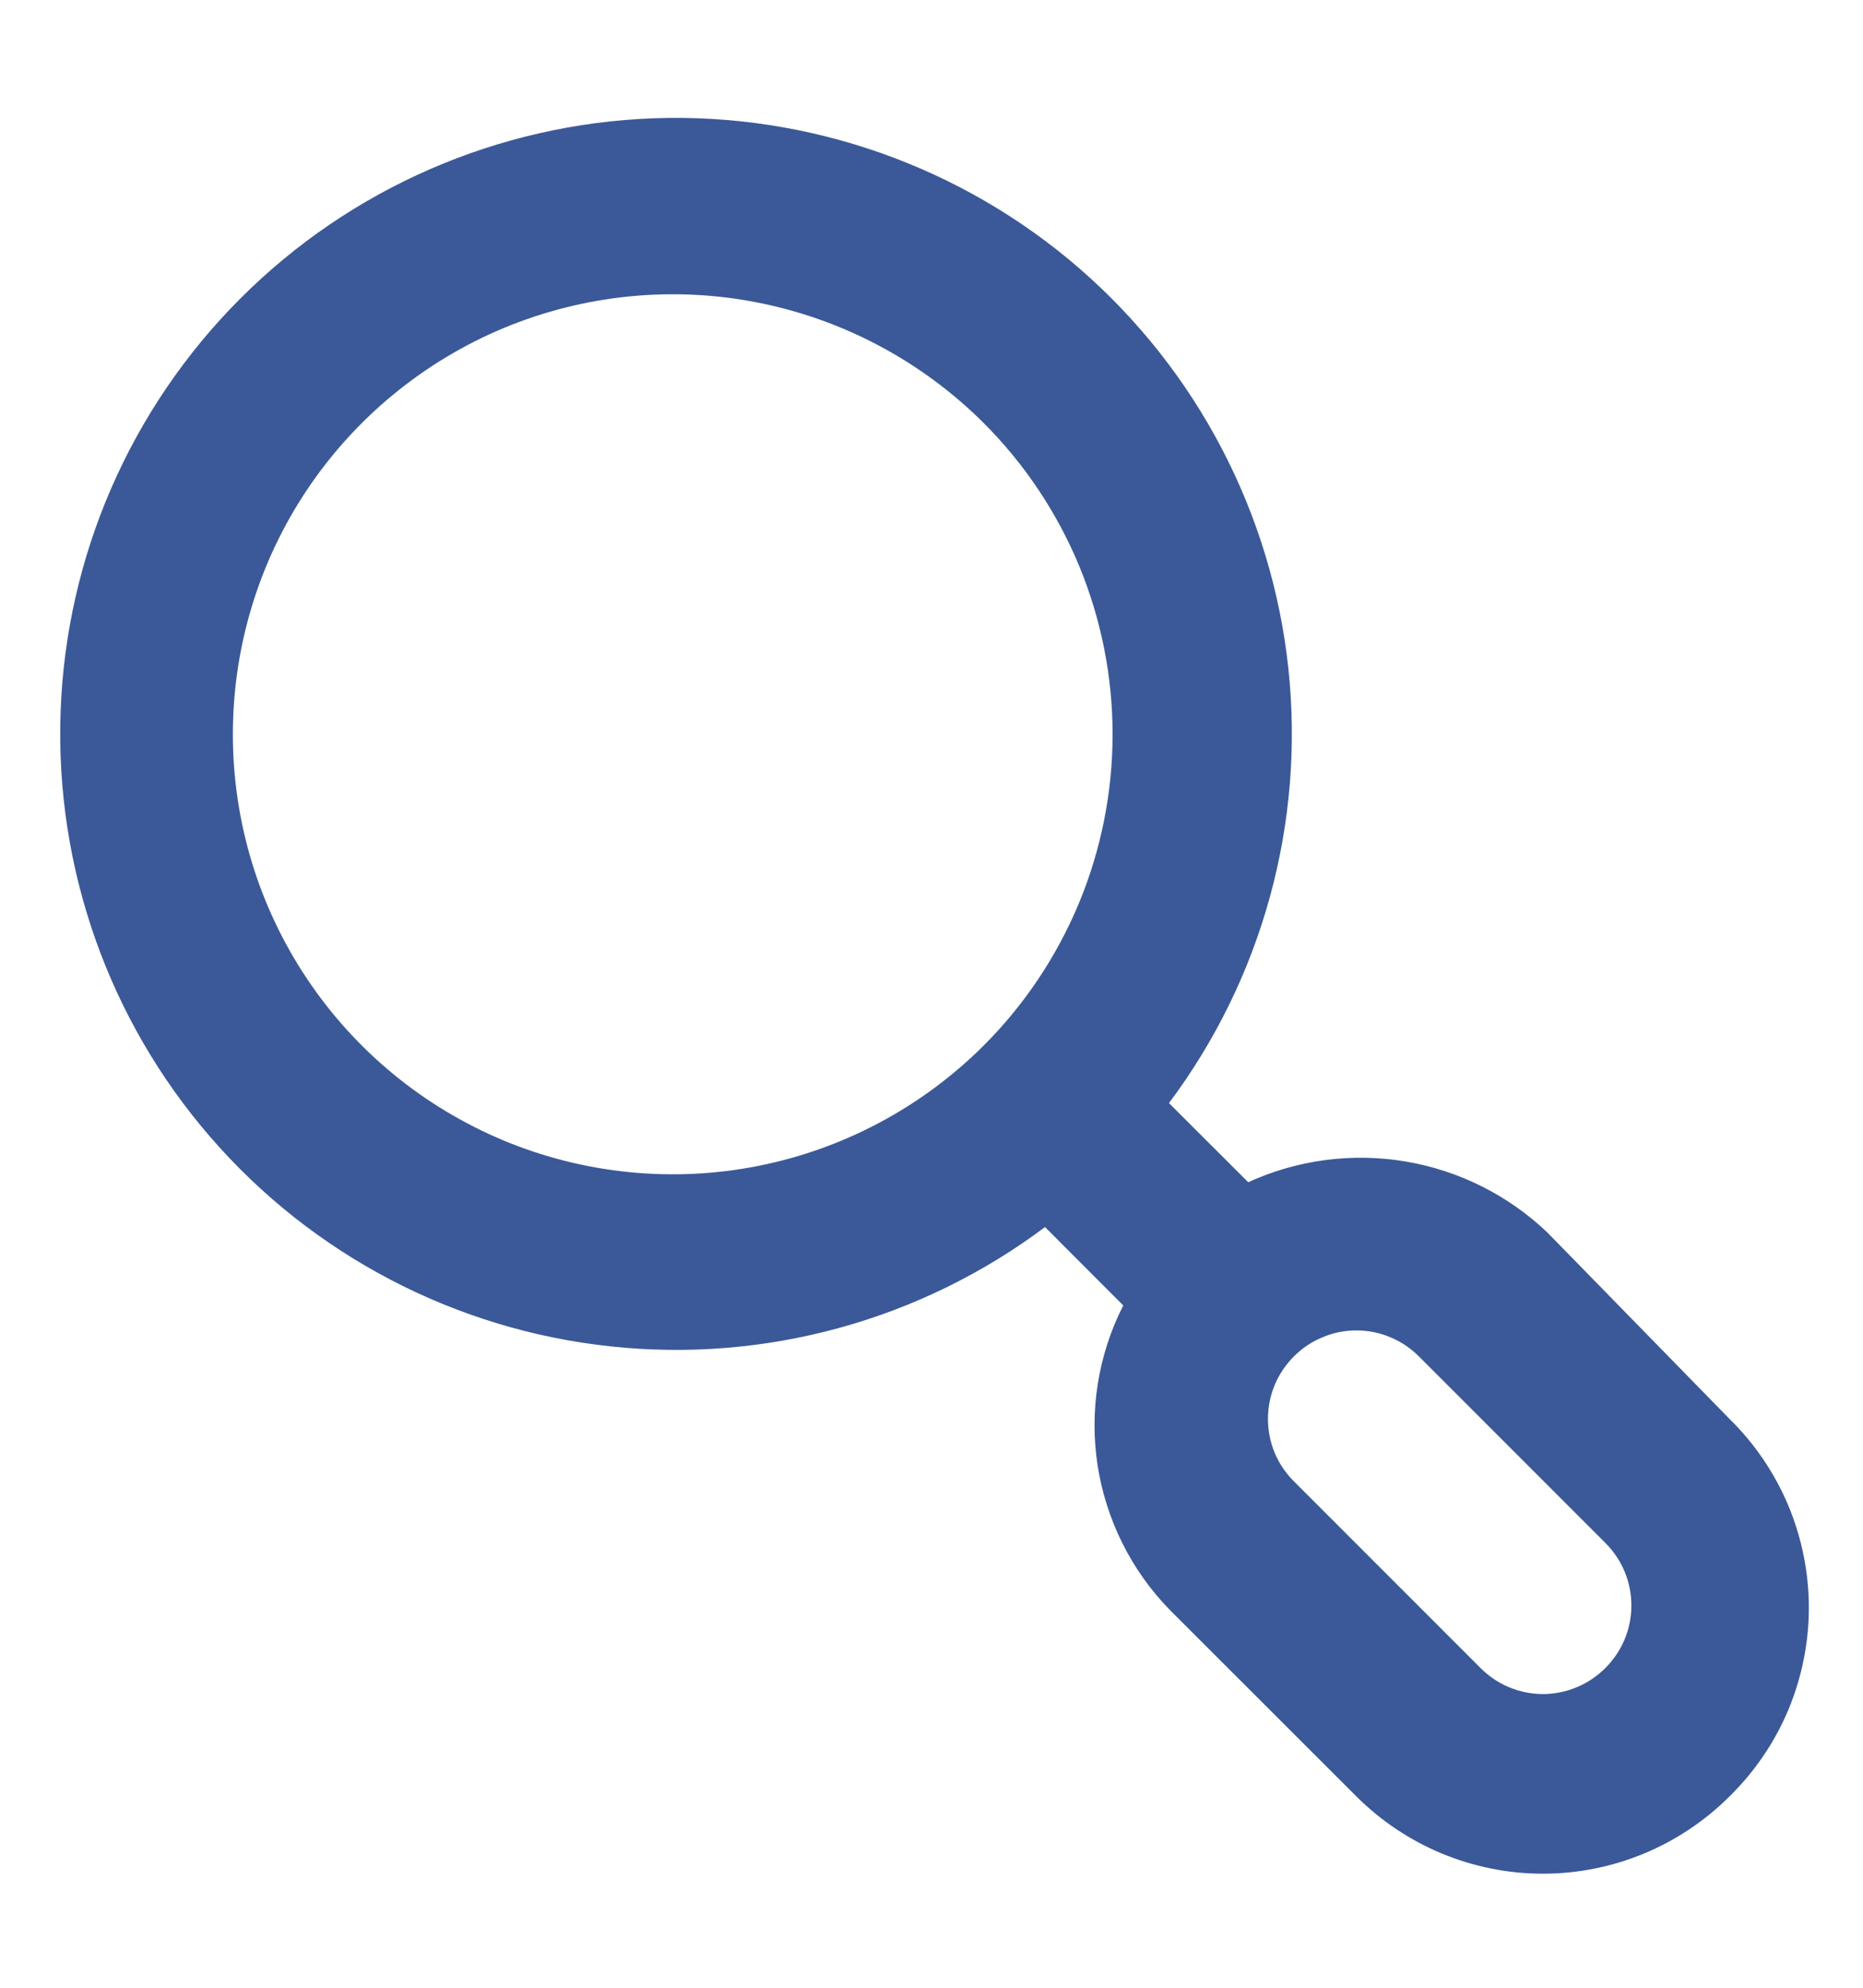 <svg width="15" height="16" viewBox="0 0 15 16" fill="none" xmlns="http://www.w3.org/2000/svg">
<path d="M13.925 11.421L12.458 9.92C12.143 9.62 11.745 9.421 11.316 9.349C10.887 9.277 10.446 9.335 10.05 9.516L9.412 8.879C10.164 7.875 10.507 6.624 10.373 5.377C10.239 4.131 9.637 2.981 8.69 2.16C7.742 1.339 6.519 0.908 5.266 0.952C4.013 0.997 2.823 1.515 1.937 2.401C1.05 3.288 0.532 4.477 0.488 5.73C0.443 6.983 0.874 8.207 1.695 9.154C2.516 10.102 3.666 10.703 4.912 10.837C6.159 10.972 7.41 10.629 8.414 9.877L9.044 10.508C8.842 10.904 8.77 11.354 8.837 11.793C8.905 12.233 9.108 12.641 9.419 12.959L10.921 14.46C11.32 14.858 11.86 15.082 12.423 15.082C12.986 15.082 13.526 14.858 13.925 14.46C14.127 14.262 14.288 14.026 14.398 13.765C14.507 13.504 14.564 13.224 14.564 12.941C14.564 12.658 14.507 12.377 14.398 12.117C14.288 11.856 14.127 11.619 13.925 11.421ZM7.918 8.418C7.422 8.912 6.791 9.249 6.104 9.385C5.418 9.521 4.706 9.45 4.059 9.182C3.413 8.913 2.86 8.46 2.471 7.877C2.082 7.295 1.875 6.611 1.875 5.911C1.875 5.21 2.082 4.526 2.471 3.944C2.86 3.362 3.413 2.908 4.059 2.639C4.706 2.371 5.418 2.3 6.104 2.436C6.791 2.572 7.422 2.909 7.918 3.403C8.248 3.732 8.509 4.123 8.688 4.553C8.866 4.983 8.958 5.445 8.958 5.911C8.958 6.376 8.866 6.838 8.688 7.268C8.509 7.698 8.248 8.089 7.918 8.418ZM12.926 13.426C12.86 13.492 12.782 13.545 12.695 13.581C12.609 13.617 12.516 13.636 12.423 13.636C12.329 13.636 12.237 13.617 12.15 13.581C12.064 13.545 11.986 13.492 11.92 13.426L10.418 11.924C10.352 11.858 10.299 11.78 10.263 11.694C10.227 11.607 10.209 11.515 10.209 11.421C10.209 11.328 10.227 11.235 10.263 11.149C10.299 11.063 10.352 10.984 10.418 10.918C10.484 10.852 10.562 10.799 10.649 10.764C10.735 10.727 10.828 10.709 10.921 10.709C11.015 10.709 11.107 10.727 11.194 10.764C11.28 10.799 11.358 10.852 11.424 10.918L12.926 12.42C12.992 12.486 13.045 12.564 13.081 12.651C13.117 12.737 13.135 12.83 13.135 12.923C13.135 13.017 13.117 13.109 13.081 13.195C13.045 13.282 12.992 13.36 12.926 13.426Z" fill="#3B5998"/>
</svg>
